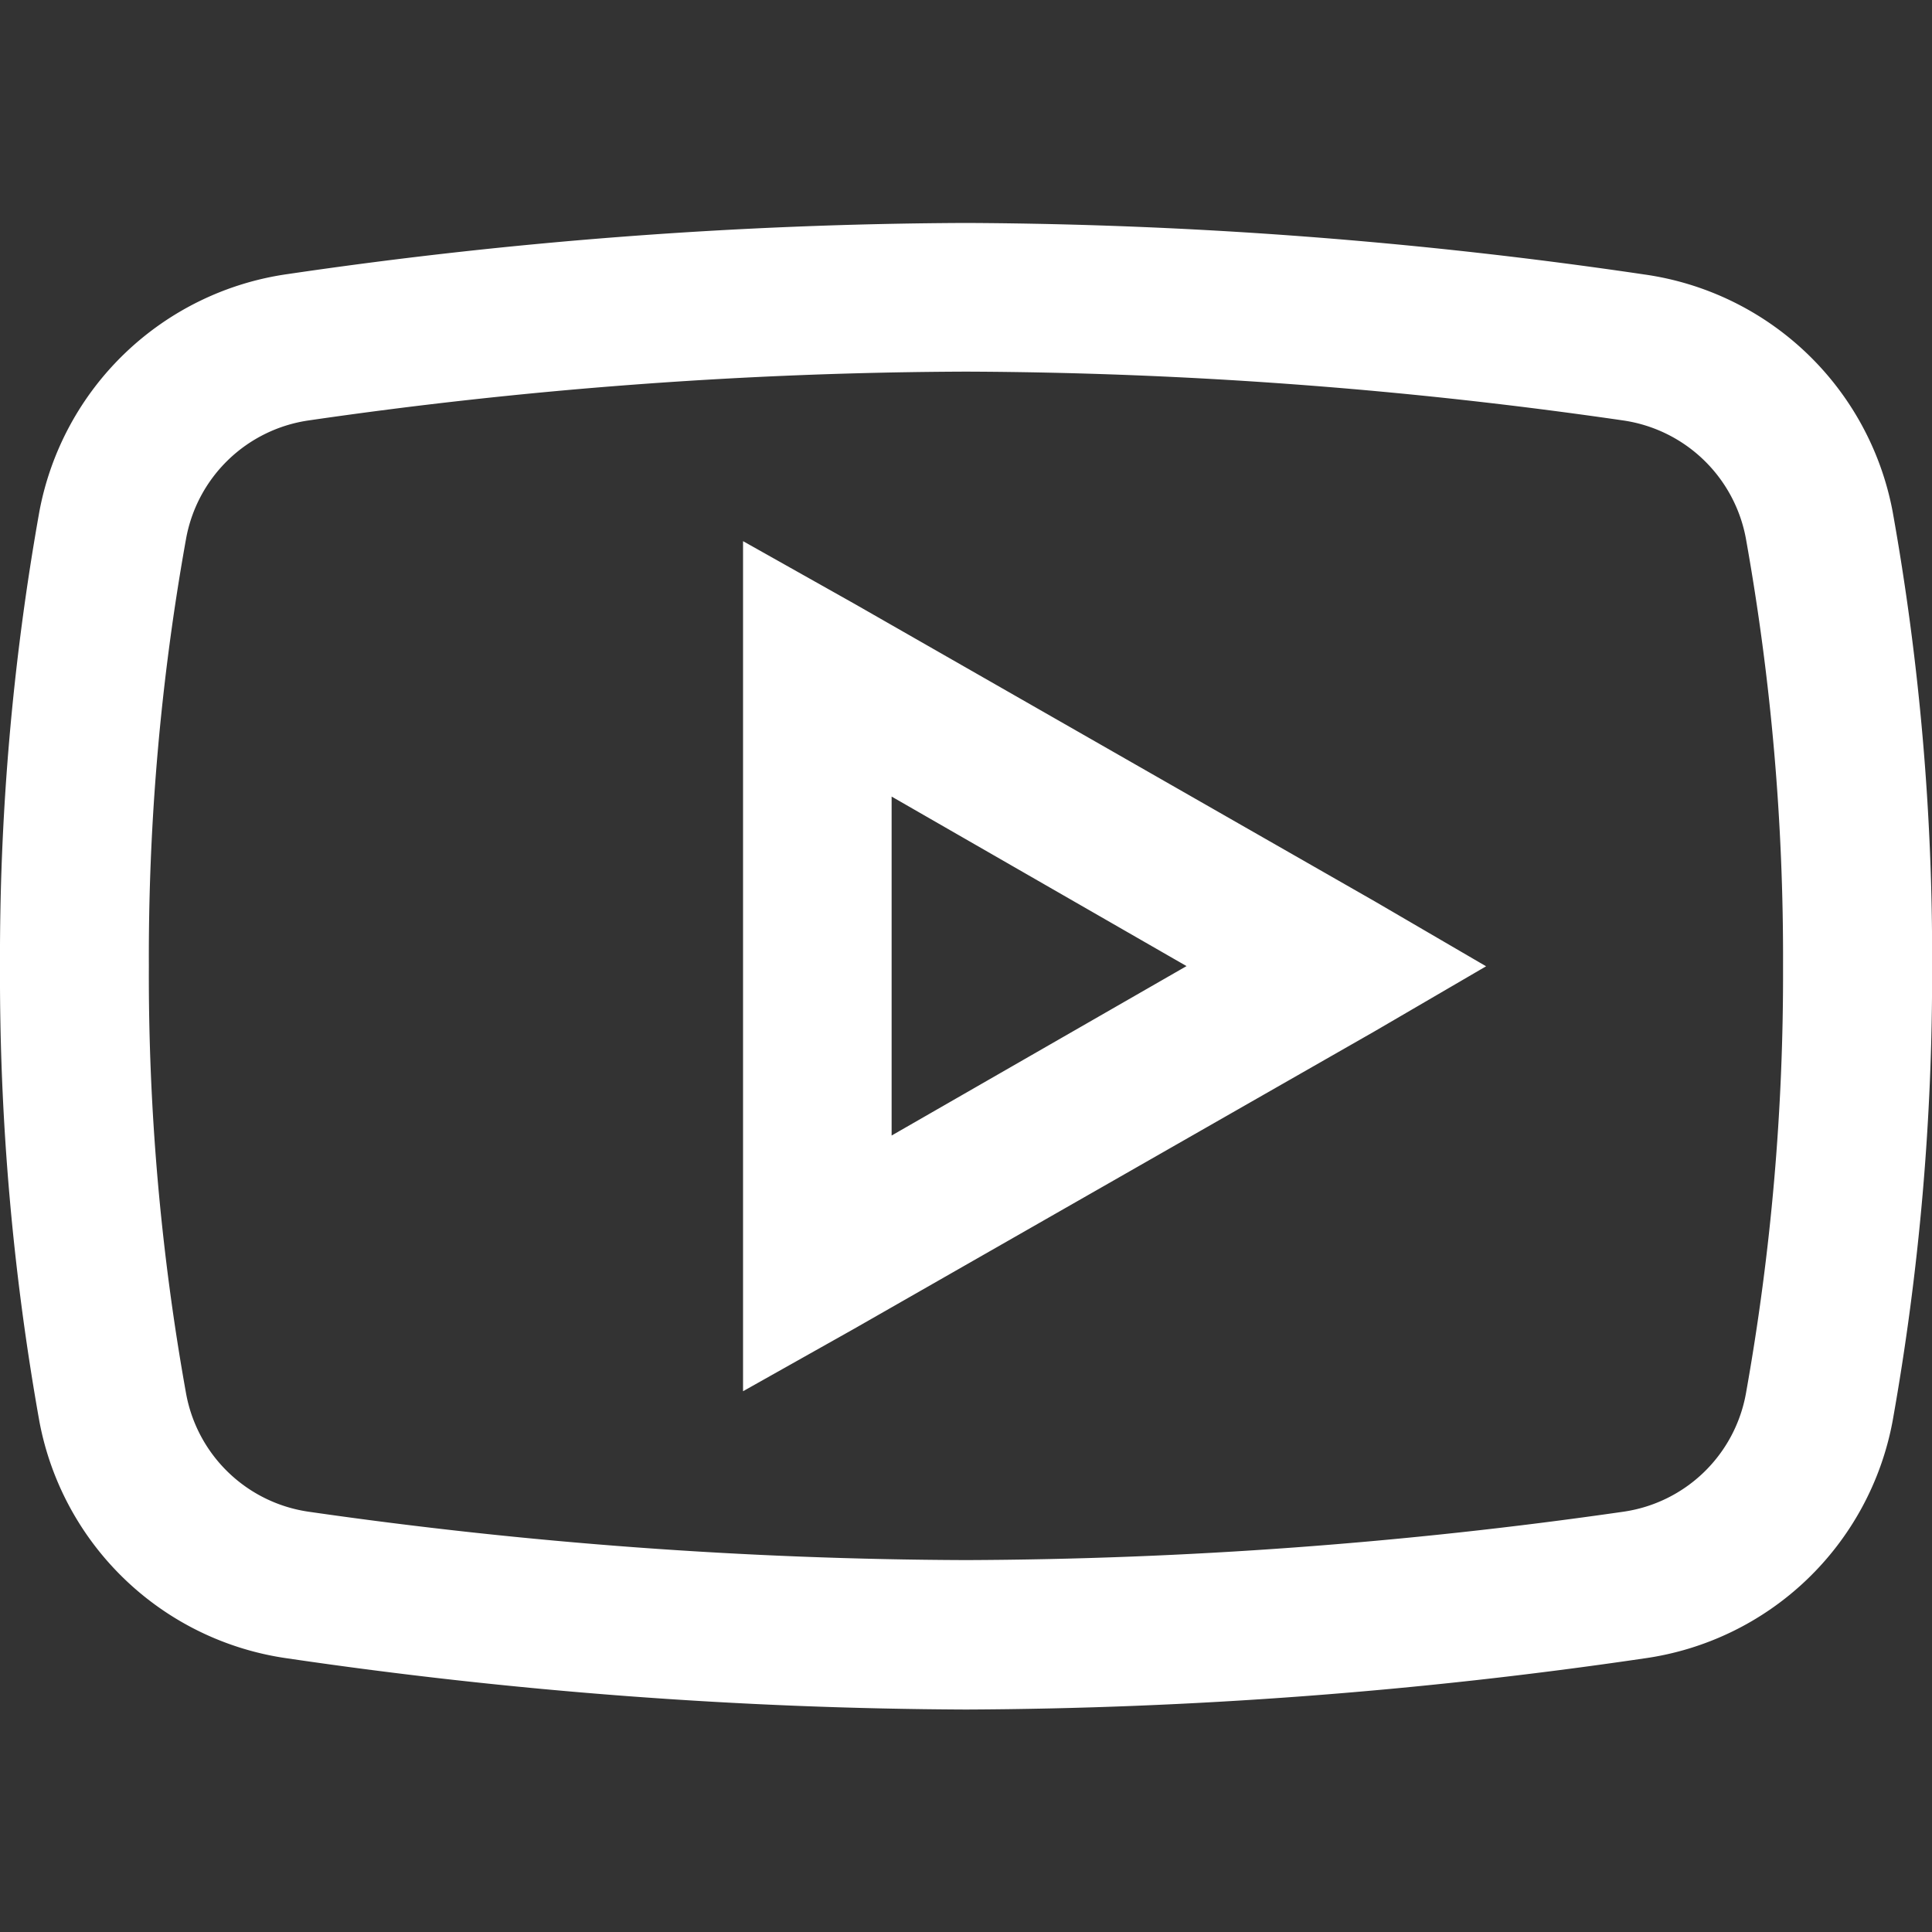 <svg id="youtube" xmlns="http://www.w3.org/2000/svg" width="20" height="20" viewBox="0 0 20 20">
  <rect x="0" y="0" width="20" height="20" fill="#333333" stroke="none"/>
  <rect id="Area" width="20" height="20" fill="#fff" opacity="0"/>
  <g id="Icon" transform="translate(1.29 2.499)">
    <path id="_30dcc537-c449-427a-addd-df5566f229d8" data-name="30dcc537-c449-427a-addd-df5566f229d8" d="M12.308,4.615a49.505,49.505,0,0,0-7.02.529A3.05,3.05,0,0,0,2.716,7.6a26.244,26.244,0,0,0-.408,4.712,26.231,26.231,0,0,0,.408,4.711,3.045,3.045,0,0,0,2.572,2.452,49.624,49.624,0,0,0,7.02.529,49.621,49.621,0,0,0,7.019-.529A3.044,3.044,0,0,0,21.9,17.019a26.289,26.289,0,0,0,.409-4.711A26.033,26.033,0,0,0,21.9,7.6a3.049,3.049,0,0,0-2.572-2.452A49.5,49.5,0,0,0,12.308,4.615Zm0,1.539a48.465,48.465,0,0,1,6.8.505,1.513,1.513,0,0,1,1.274,1.226,24.587,24.587,0,0,1,.384,4.423,24.625,24.625,0,0,1-.384,4.423,1.507,1.507,0,0,1-1.274,1.226,48.931,48.931,0,0,1-6.8.5,48.866,48.866,0,0,1-6.8-.5,1.509,1.509,0,0,1-1.274-1.226,24.459,24.459,0,0,1-.385-4.423,24.422,24.422,0,0,1,.385-4.423A1.509,1.509,0,0,1,5.505,6.659,48.4,48.4,0,0,1,12.308,6.154ZM10,7.909v8.8l1.154-.649,5.384-3.077,1.154-.673-1.154-.673L11.154,8.558Zm1.538,2.644,3.053,1.755-3.053,1.754Z" transform="translate(-3.598 -4.806)" fill="#fff"/>
  </g>
</svg>
